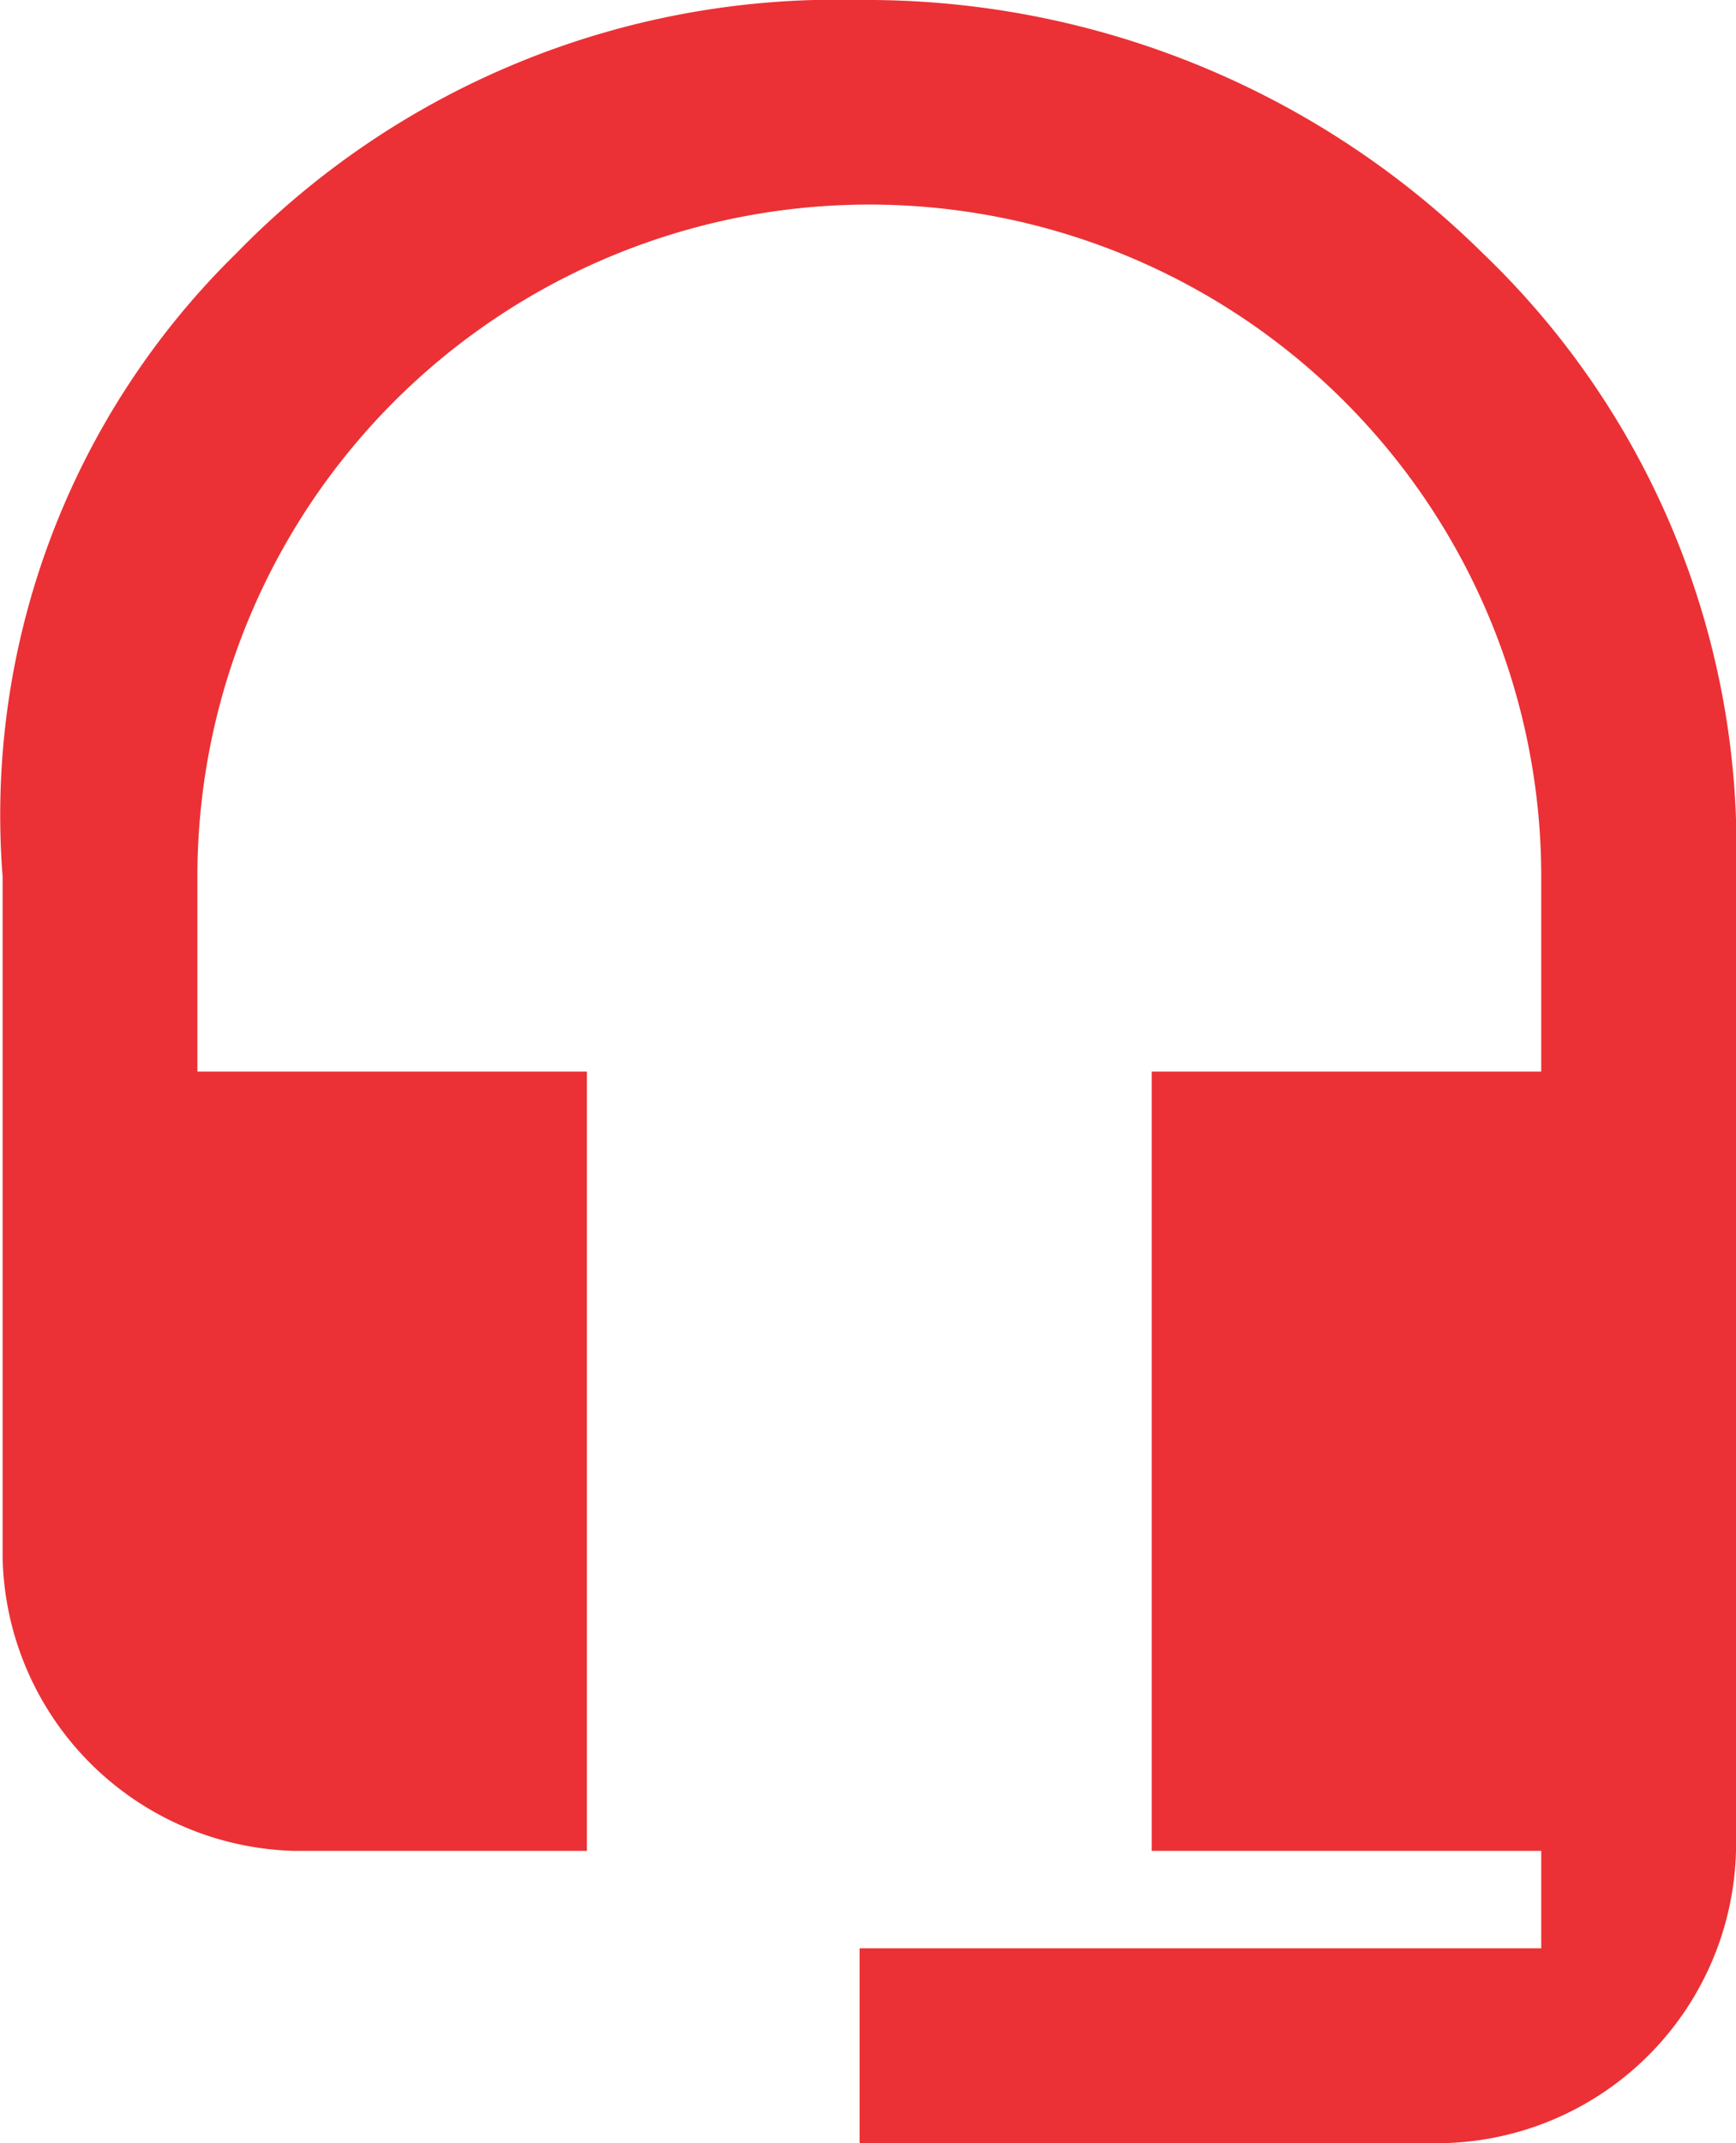 <svg xmlns="http://www.w3.org/2000/svg" width="17.827" height="22" viewBox="0 0 17.827 22">
  <path id="path" d="M116.5,385.4a8.6,8.6,0,0,1,6.4-2.6,9,9,0,0,1,6.4,2.6,8.448,8.448,0,0,1,2.6,6.4v10a3.076,3.076,0,0,1-3,3h-6v-2h7v-1h-4v-8h4v-2a6.9,6.9,0,1,0-13.8,0v2h4v8h-3a3.076,3.076,0,0,1-3-3v-7A8.071,8.071,0,0,1,116.5,385.4Z" transform="translate(-114.073 -382.8)" fill="#eb3135"/>
</svg>
